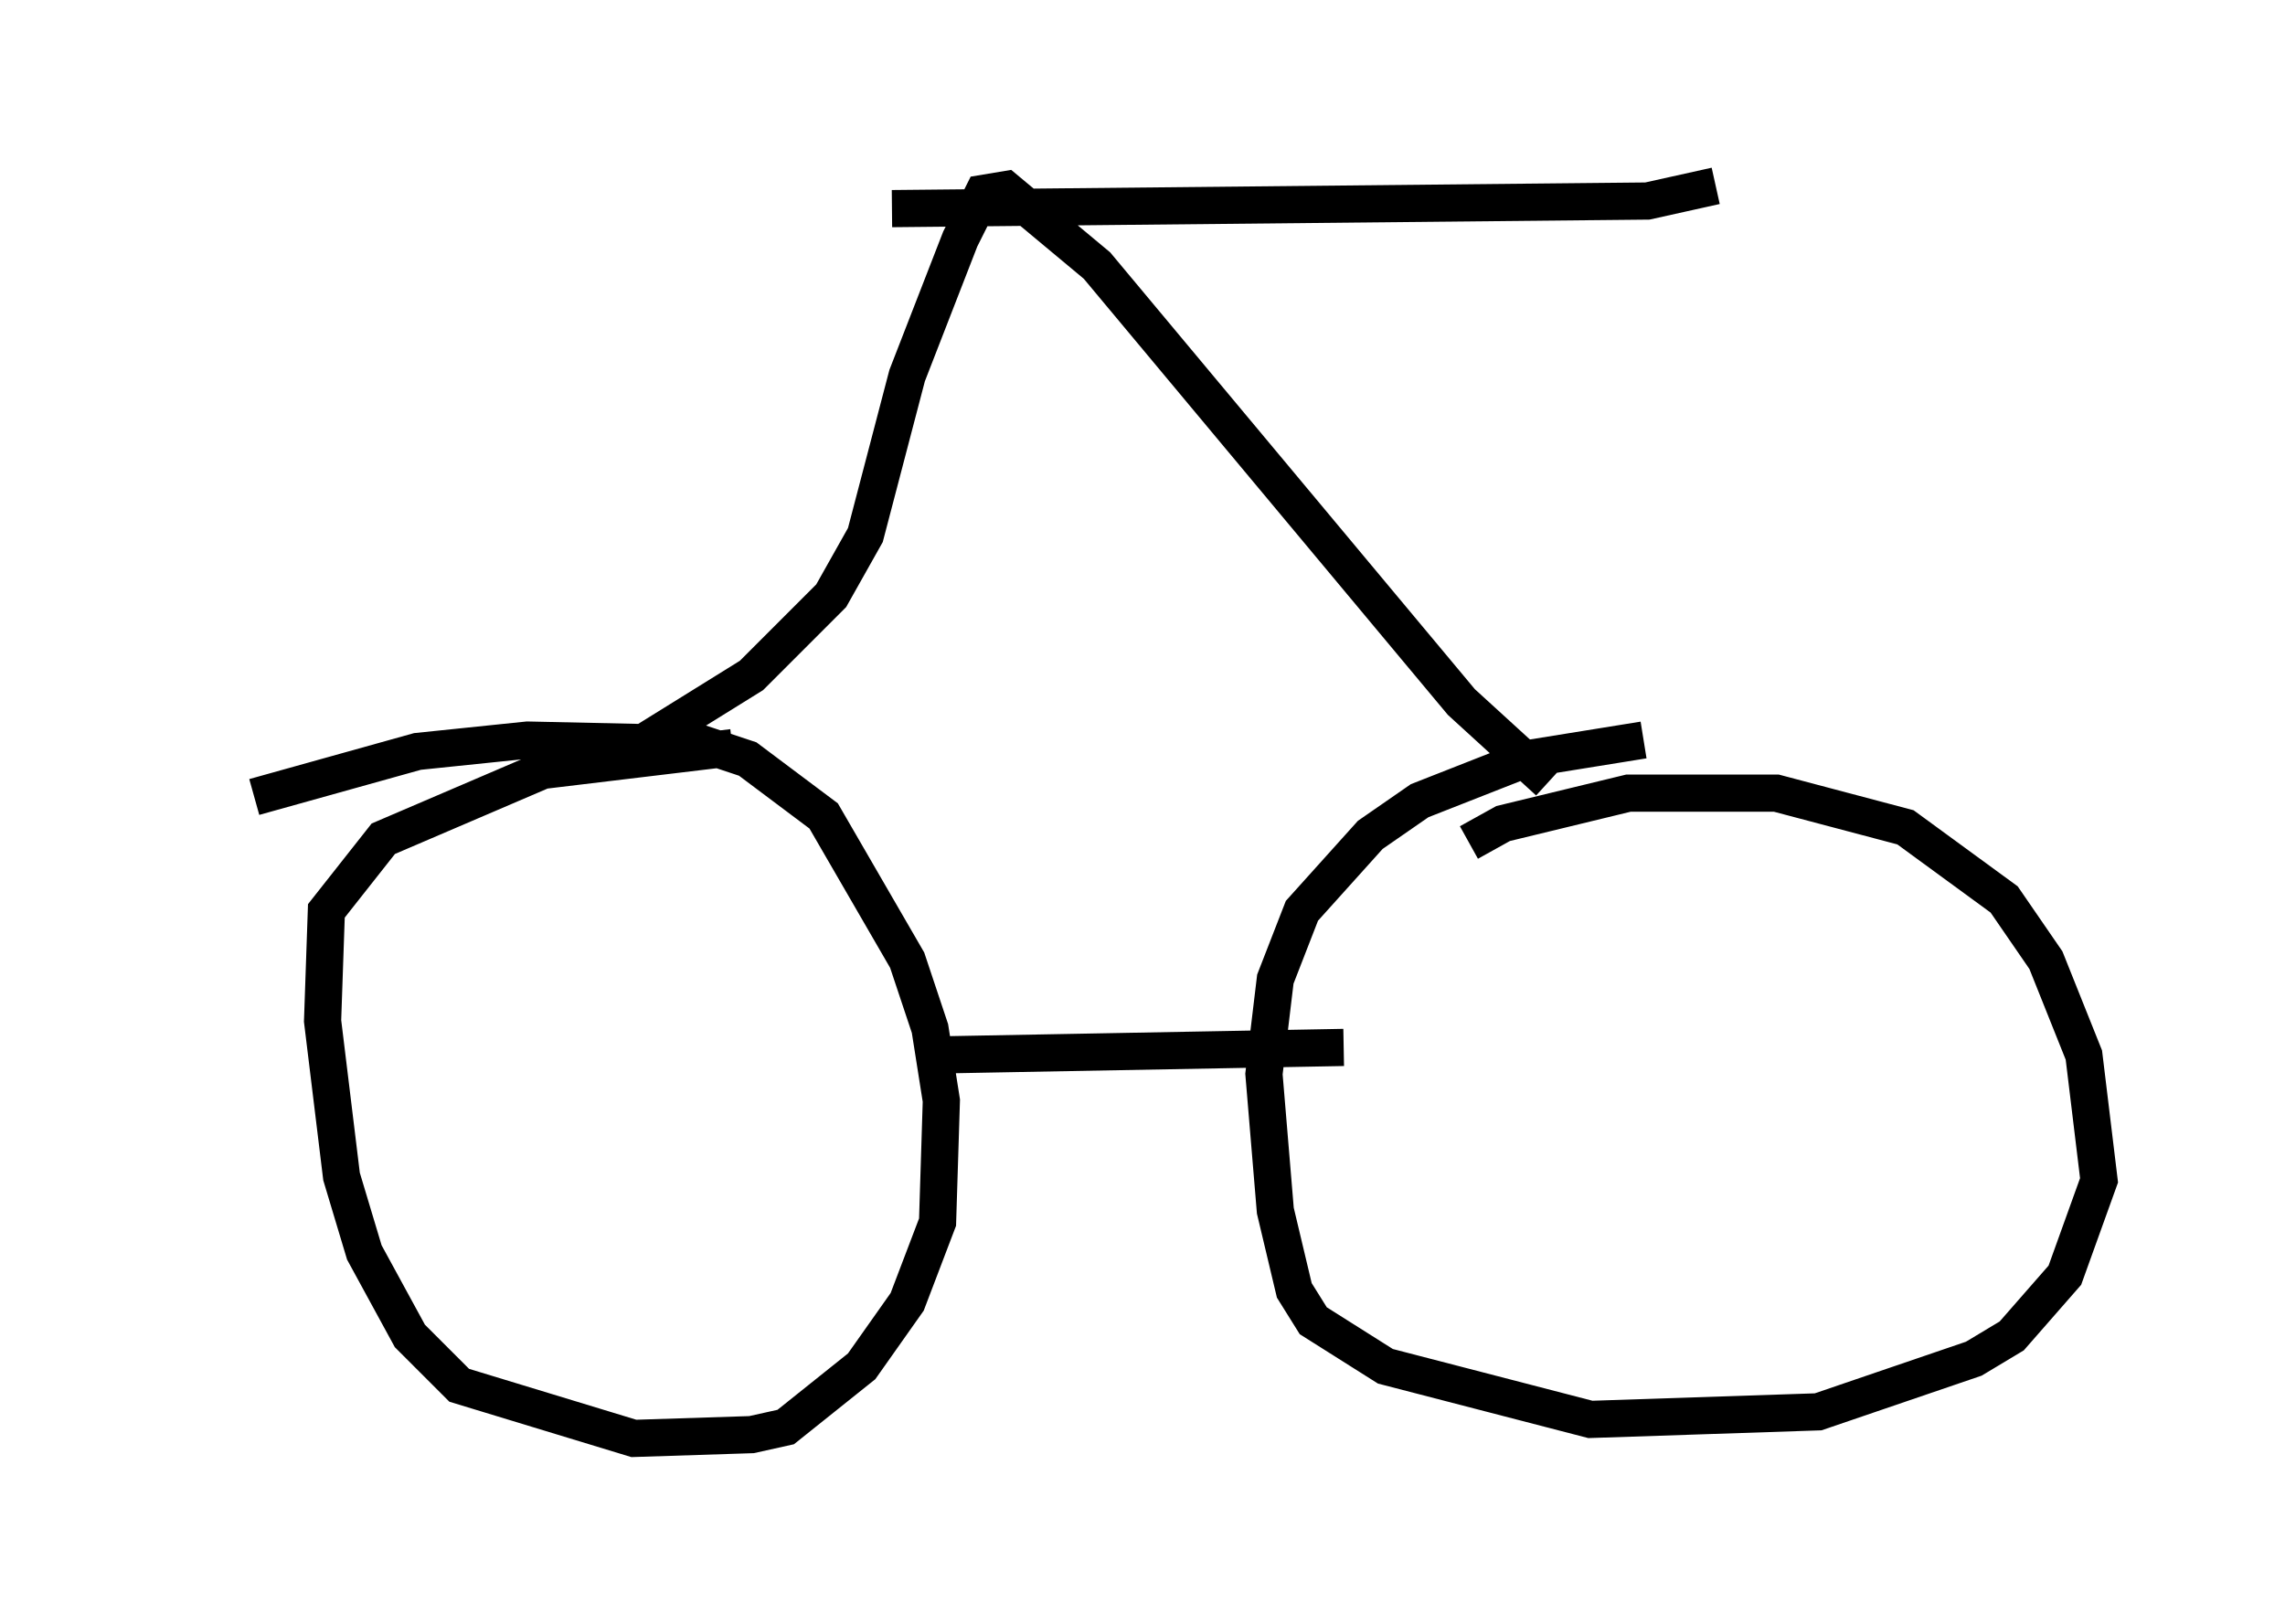 <?xml version="1.0" encoding="utf-8" ?>
<svg baseProfile="full" height="43.688" version="1.1" width="61.451" xmlns="http://www.w3.org/2000/svg" xmlns:ev="http://www.w3.org/2001/xml-events" xmlns:xlink="http://www.w3.org/1999/xlink"><defs /><rect fill="white" height="43.688" width="61.451" x="0" y="0" /><path d="M5, 23.069 m1.838, -1.633 l4.39, -1.225 2.96, -0.306 l4.696, 0.102 1.225, 0.408 l2.042, 1.531 2.246, 3.879 l0.613, 1.838 0.306, 1.94 l-0.102, 3.267 -0.817, 2.144 l-1.225, 1.735 -2.042, 1.633 l-0.919, 0.204 -3.165, 0.102 l-4.696, -1.429 -1.327, -1.327 l-1.225, -2.246 -0.613, -2.042 l-0.51, -4.185 0.102, -2.96 l1.531, -1.94 4.288, -1.838 l5.104, -0.613 m19.804, 2.552 l0.919, -0.51 3.369, -0.817 l3.981, 0.0 3.471, 0.919 l2.654, 1.94 1.123, 1.633 l1.021, 2.552 0.408, 3.369 l-0.919, 2.552 -1.429, 1.633 l-1.021, 0.613 -4.185, 1.429 l-6.125, 0.204 -5.513, -1.429 l-1.94, -1.225 -0.51, -0.817 l-0.51, -2.144 -0.306, -3.675 l0.306, -2.552 0.715, -1.838 l1.838, -2.042 1.327, -0.919 l2.858, -1.123 3.165, -0.51 m-19.09, 8.473 l11.025, -0.204 m-18.886, -8.167 l2.96, -1.838 2.144, -2.144 l0.919, -1.633 1.123, -4.288 l1.429, -3.675 0.613, -1.225 l0.613, -0.102 2.45, 2.042 l9.8, 11.74 2.348, 2.144 m-17.661, -15.415 l20.315, -0.204 1.838, -0.408 " fill="none" stroke="black" stroke-width="1" /></svg>